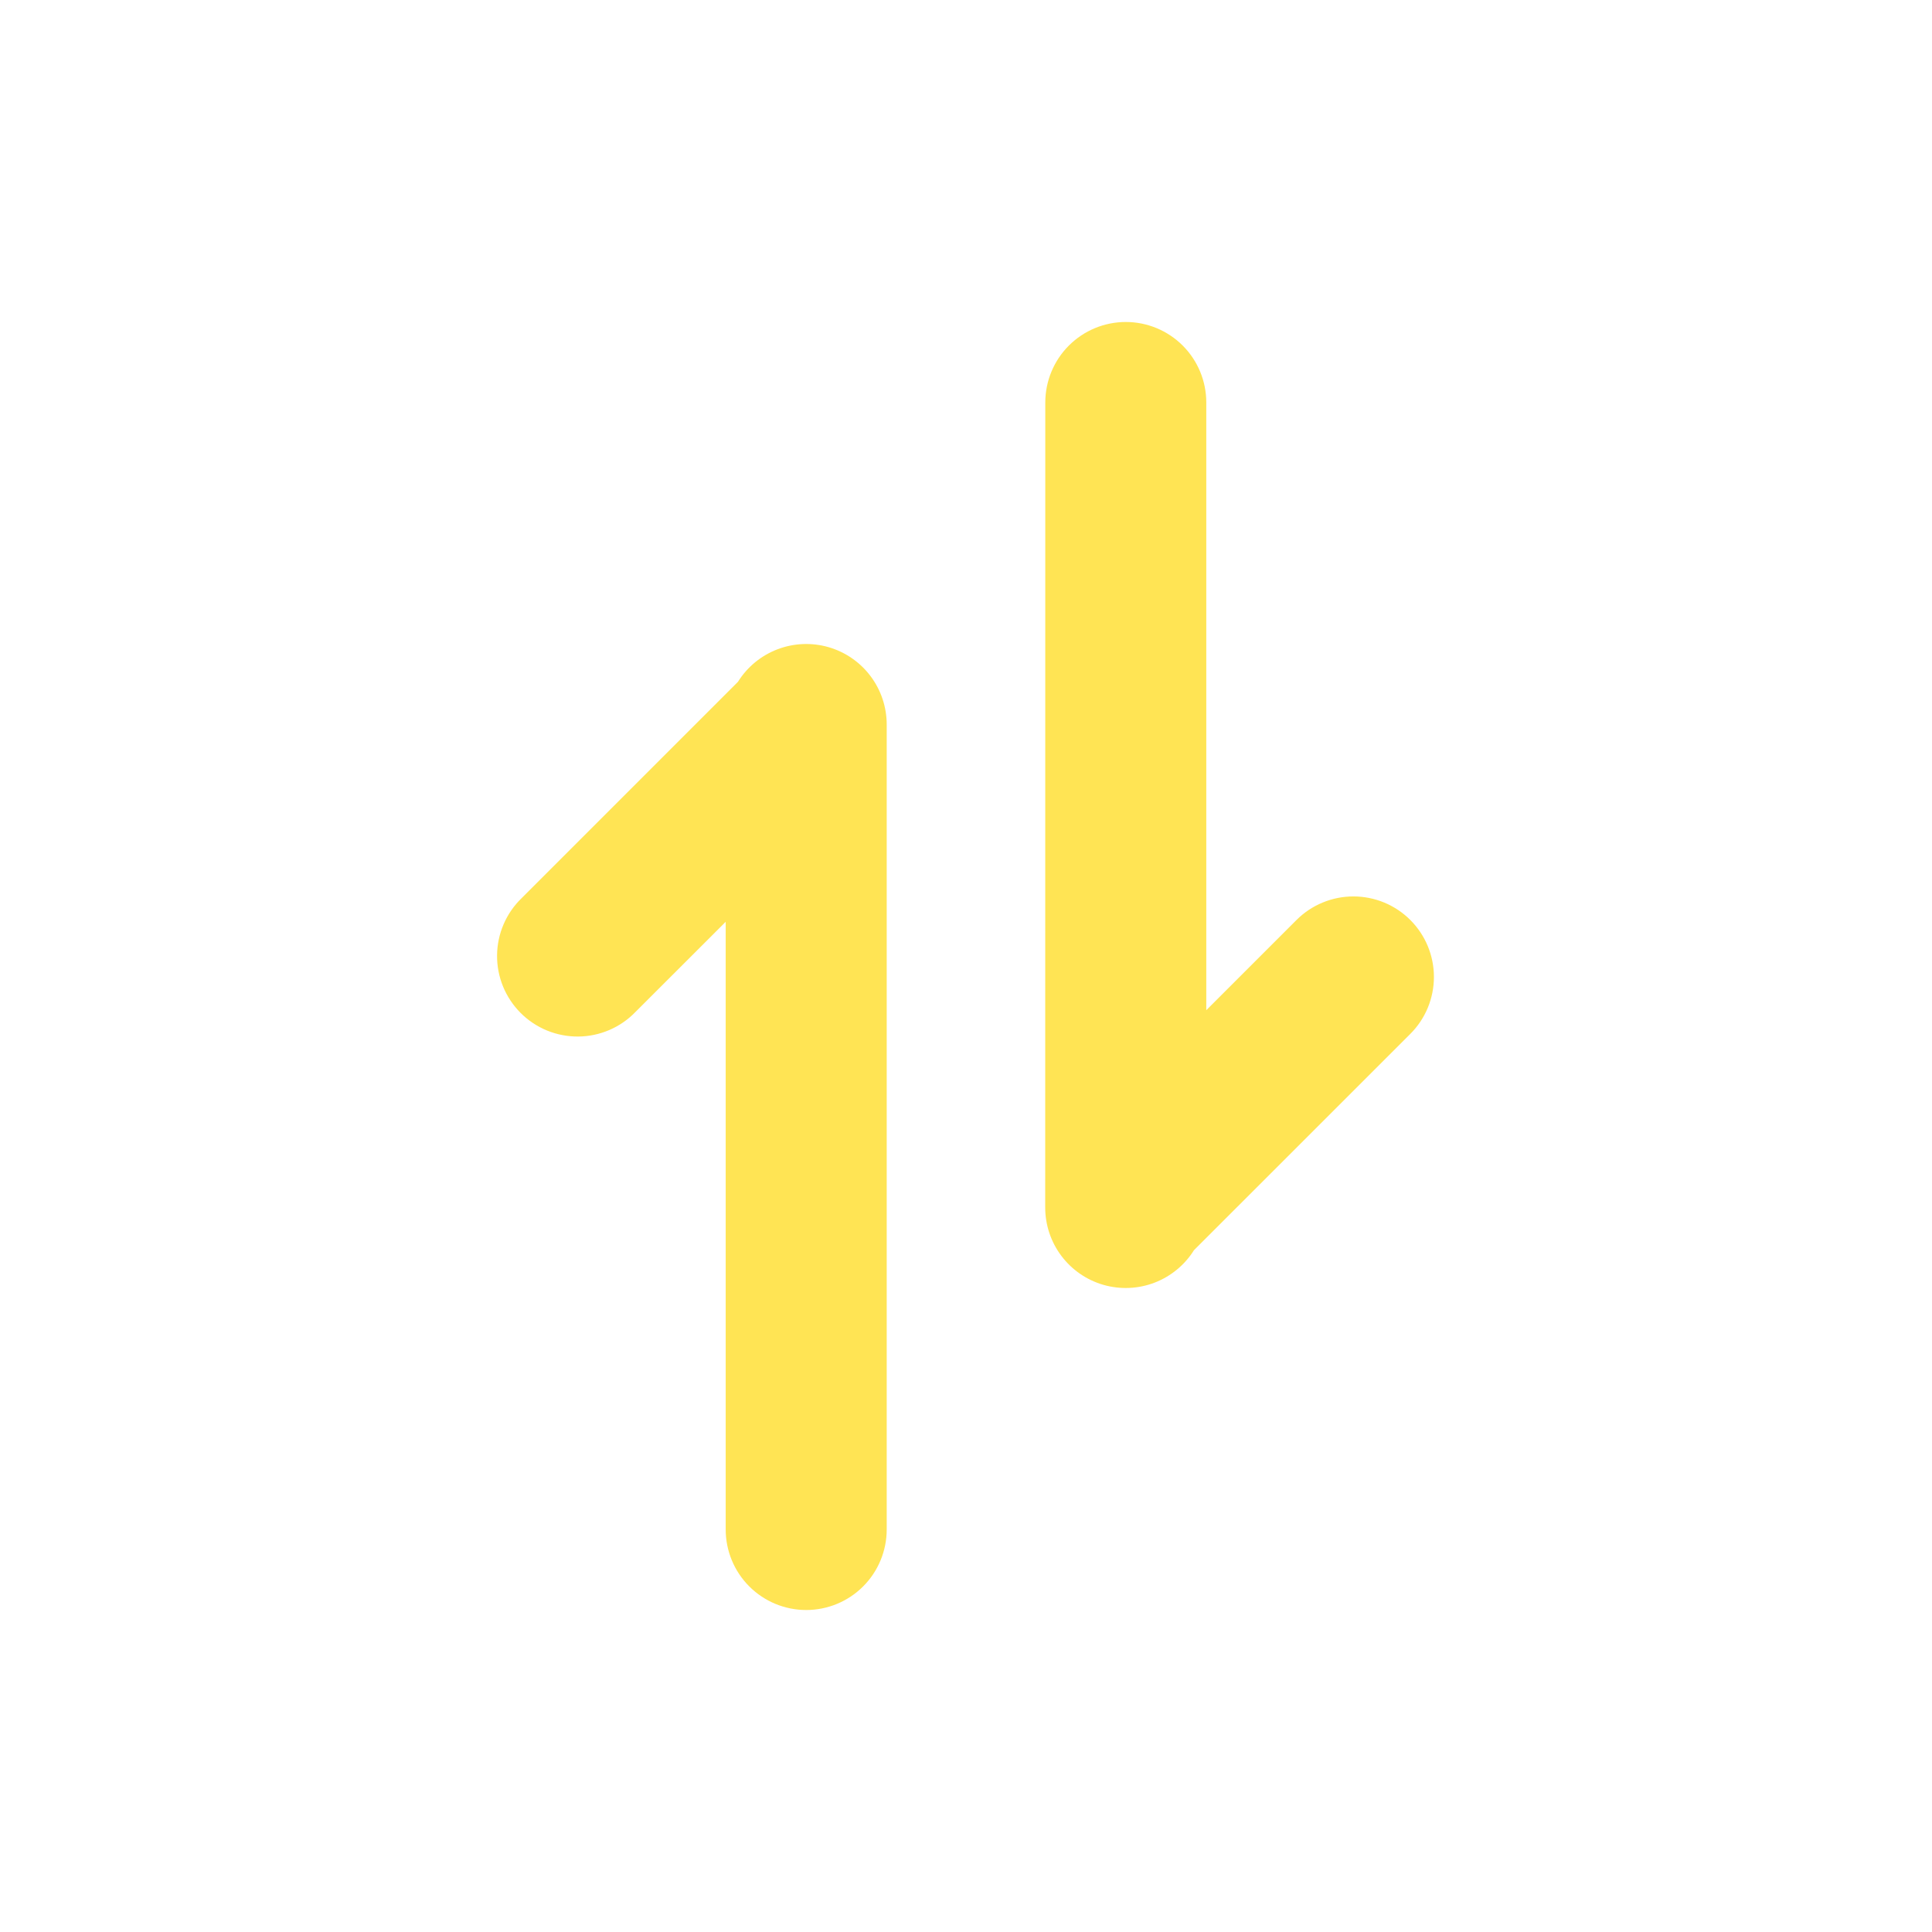 <svg width="92" height="92" viewBox="0 0 92 92" fill="none" xmlns="http://www.w3.org/2000/svg">
<path d="M49.772 57.5C49.772 58.332 50.043 59.142 50.544 59.807C51.045 60.472 51.748 60.955 52.548 61.185C53.349 61.414 54.202 61.377 54.979 61.079C55.756 60.781 56.415 60.237 56.856 59.532L67.16 49.231C67.516 48.875 67.798 48.453 67.991 47.987C68.183 47.522 68.282 47.023 68.282 46.52C68.282 46.017 68.182 45.518 67.99 45.053C67.797 44.588 67.514 44.165 67.158 43.809C66.802 43.453 66.379 43.171 65.914 42.978C65.449 42.786 64.95 42.687 64.447 42.687C63.943 42.687 63.444 42.787 62.979 42.98C62.514 43.172 62.092 43.455 61.736 43.811L57.442 48.105V19.167C57.442 18.15 57.039 17.175 56.32 16.456C55.601 15.737 54.626 15.333 53.609 15.333C52.593 15.333 51.617 15.737 50.898 16.456C50.18 17.175 49.776 18.15 49.776 19.167L49.772 57.5ZM42.224 34.5C42.224 33.668 41.953 32.858 41.452 32.193C40.951 31.528 40.248 31.045 39.448 30.815C38.648 30.586 37.794 30.623 37.017 30.921C36.24 31.219 35.581 31.762 35.14 32.468L24.84 42.769C24.474 43.122 24.182 43.545 23.981 44.013C23.78 44.48 23.674 44.983 23.67 45.492C23.665 46.001 23.762 46.506 23.955 46.977C24.148 47.448 24.433 47.876 24.792 48.236C25.152 48.596 25.58 48.881 26.052 49.074C26.523 49.266 27.027 49.363 27.536 49.359C28.045 49.355 28.548 49.249 29.016 49.048C29.484 48.847 29.907 48.555 30.26 48.189L34.557 43.895V72.833C34.557 73.85 34.961 74.825 35.68 75.544C36.399 76.263 37.374 76.667 38.391 76.667C39.407 76.667 40.383 76.263 41.101 75.544C41.82 74.825 42.224 73.85 42.224 72.833V34.5Z" fill="#FFE454"/>
</svg>
